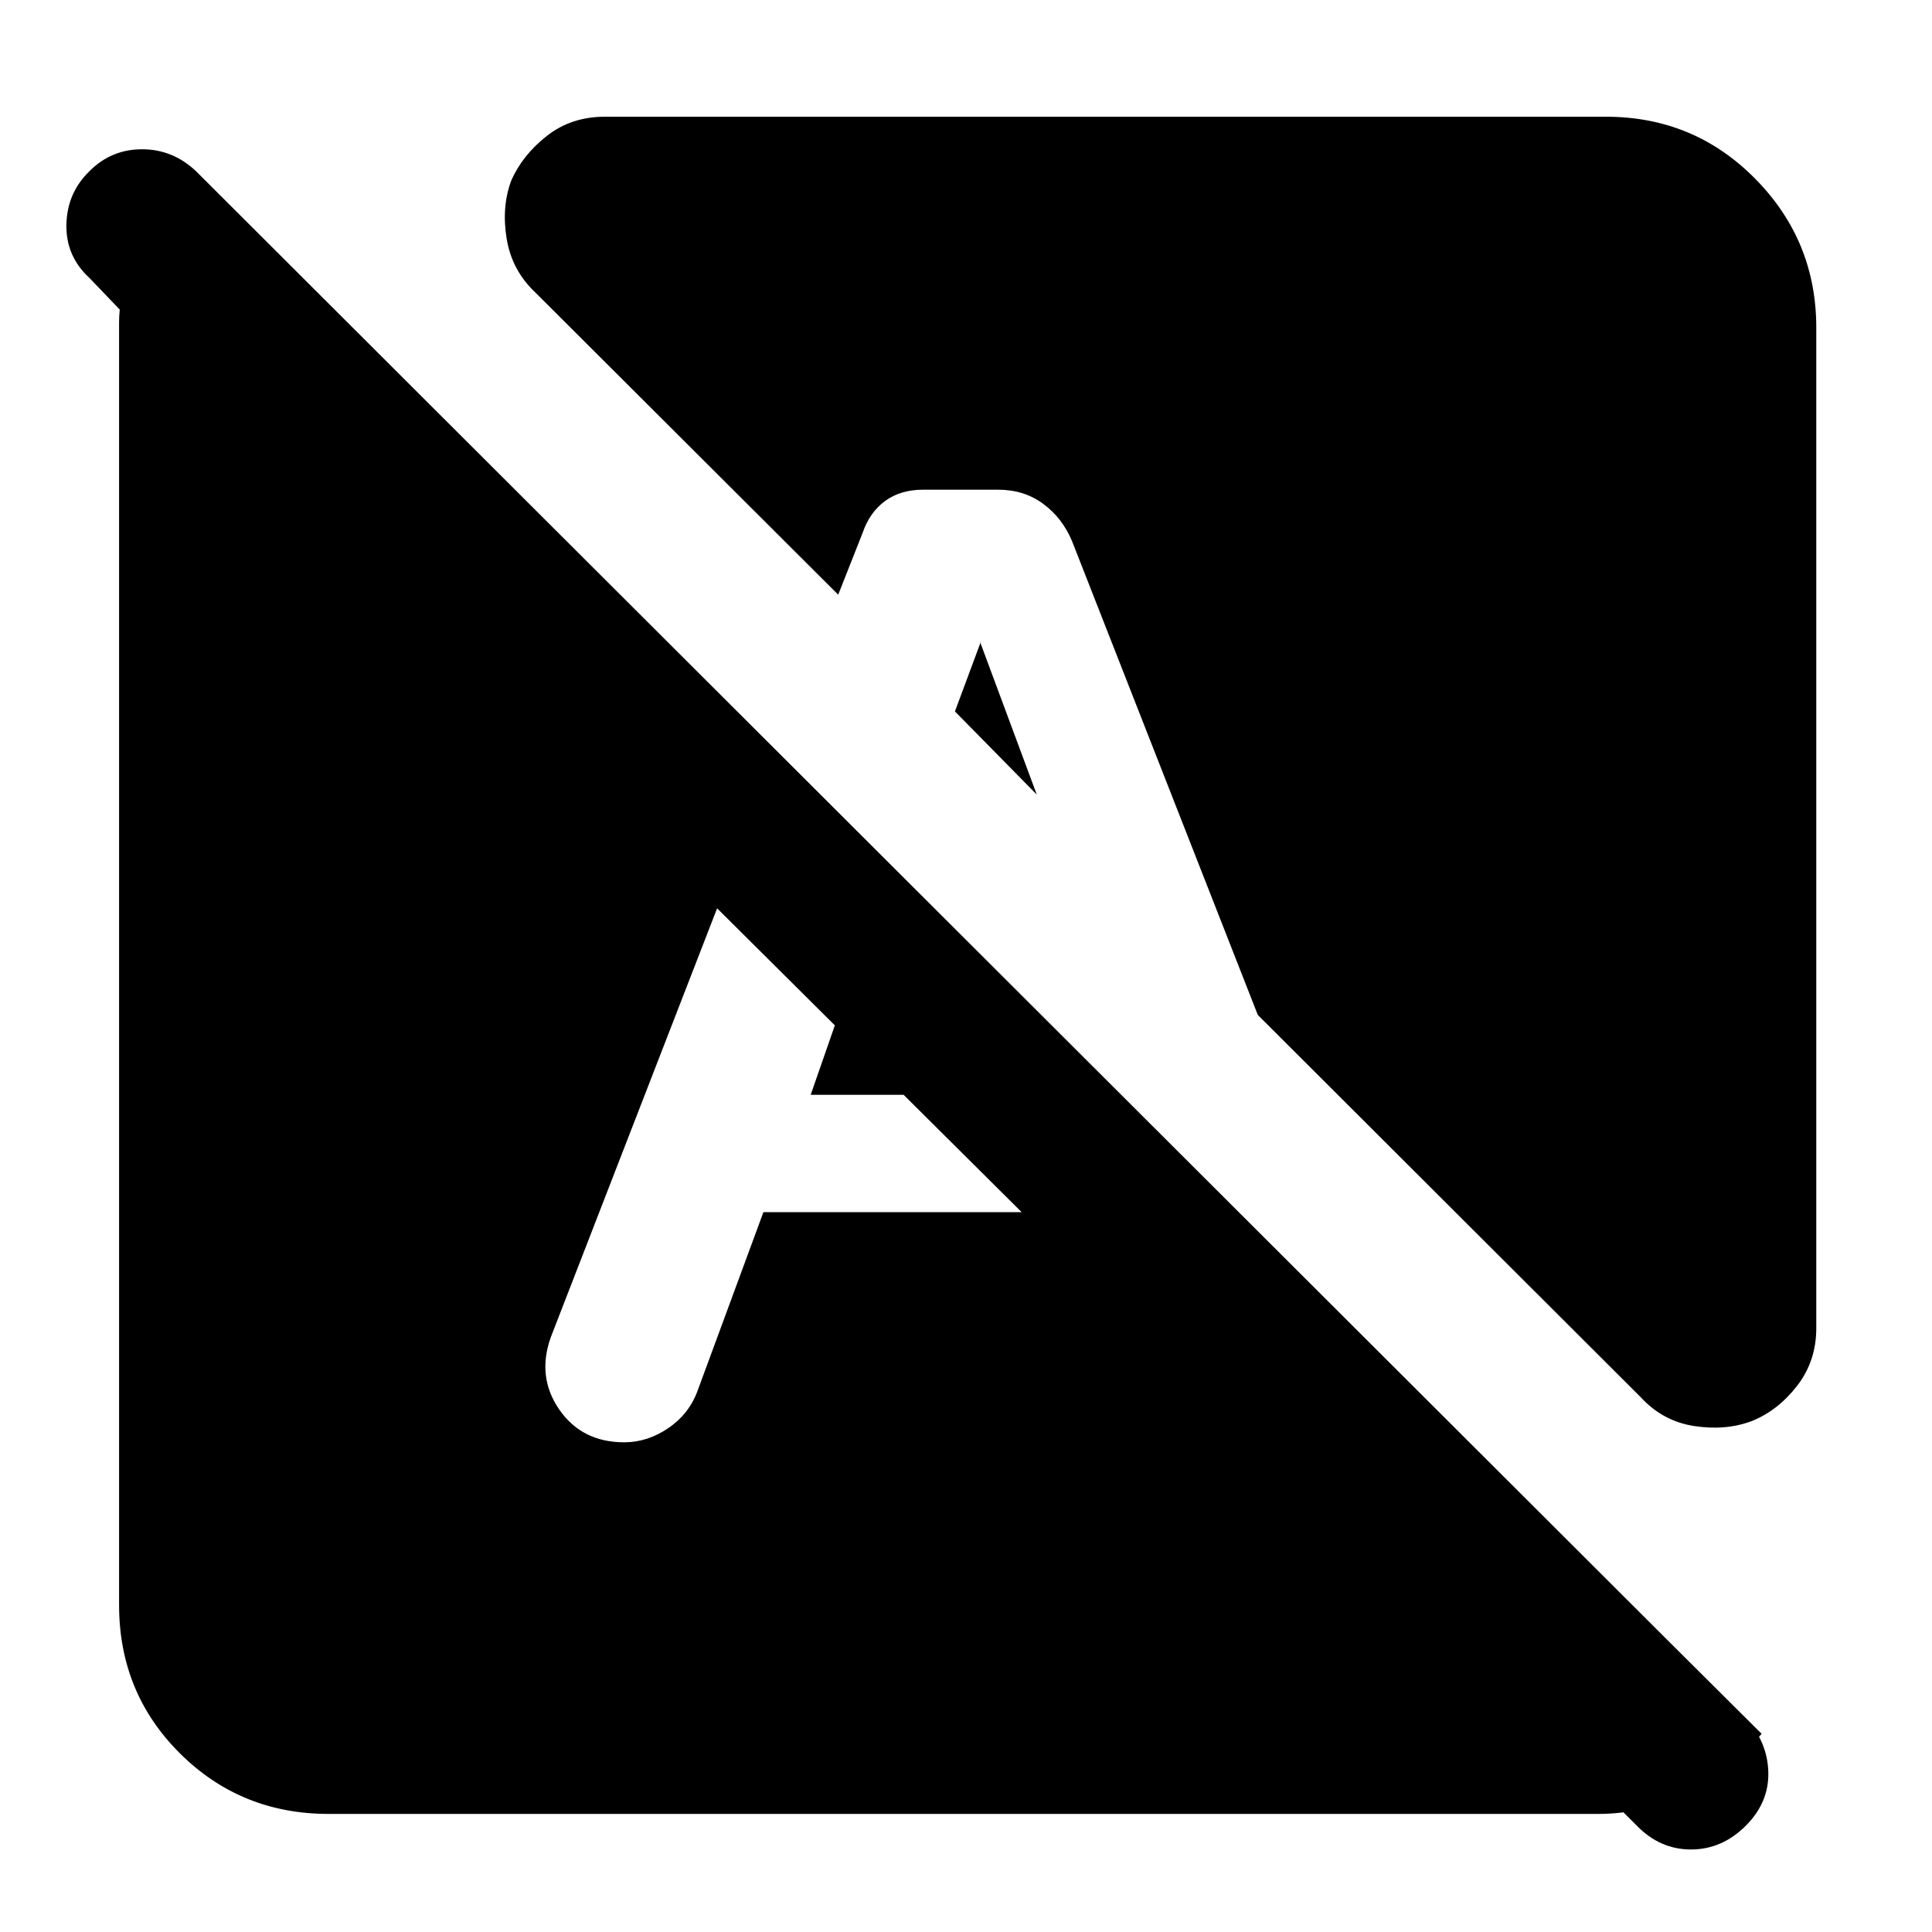 <svg xmlns="http://www.w3.org/2000/svg" height="40" viewBox="0 -960 960 960" width="40"><path d="M813.33-52.83 507.67-357.67 560.33-412l315 313.5q-14.83 18.17-36.16 29Q817.83-58.67 794-58.67H163.33q-43.66 0-73.91-30.08T59.17-162.5V-800q0-2.83.33-6.17l-15-15.66Q32.67-832.67 33-848.42q.33-15.75 11.5-26.58 10.83-10.83 26.08-10.83 15.25 0 26.75 10.83L867.5-106.17q10.83 11.84 11.17 26.84.33 15-11.17 26.5Q855.67-41 840.25-41t-26.92-11.83Zm89.17-744.34V-300q0 16.33-9.58 28.67-9.59 12.33-22.59 17.5-13 4.83-28.58 2.41-15.58-2.41-26.58-14.41L625-455.67l-92.33-235.5q-4.84-11.5-14.34-18.5t-22.33-7h-37.33q-11.17 0-18.84 5.59-7.66 5.58-11.16 15.75L416.5-664.5 266-814.67q-11.67-11-14.25-26.75t2.25-28.75q5.5-12.66 17.67-22.25Q283.83-902 300.5-902H798q43.67 0 74.08 30.75 30.42 30.75 30.42 74.08Zm-523.17 439.5h128.34L449-416h-46.17l12-34.5-58.5-58.17-82.66 213.17q-7 19.67 4.25 35.92t32.25 16.25q11.66 0 22.08-7.17 10.42-7.17 14.58-19l32.5-88.17Zm108-283.33H487l28.17 75.83-40.67-41.33 12.83-34.5Zm73 229 50.17 143.5q4.33 11.83 14.25 18.5t21.75 6.67q18.67 0 30.33-13.84 11.67-13.83 7.5-30.16L560.33-412Z"/></svg>